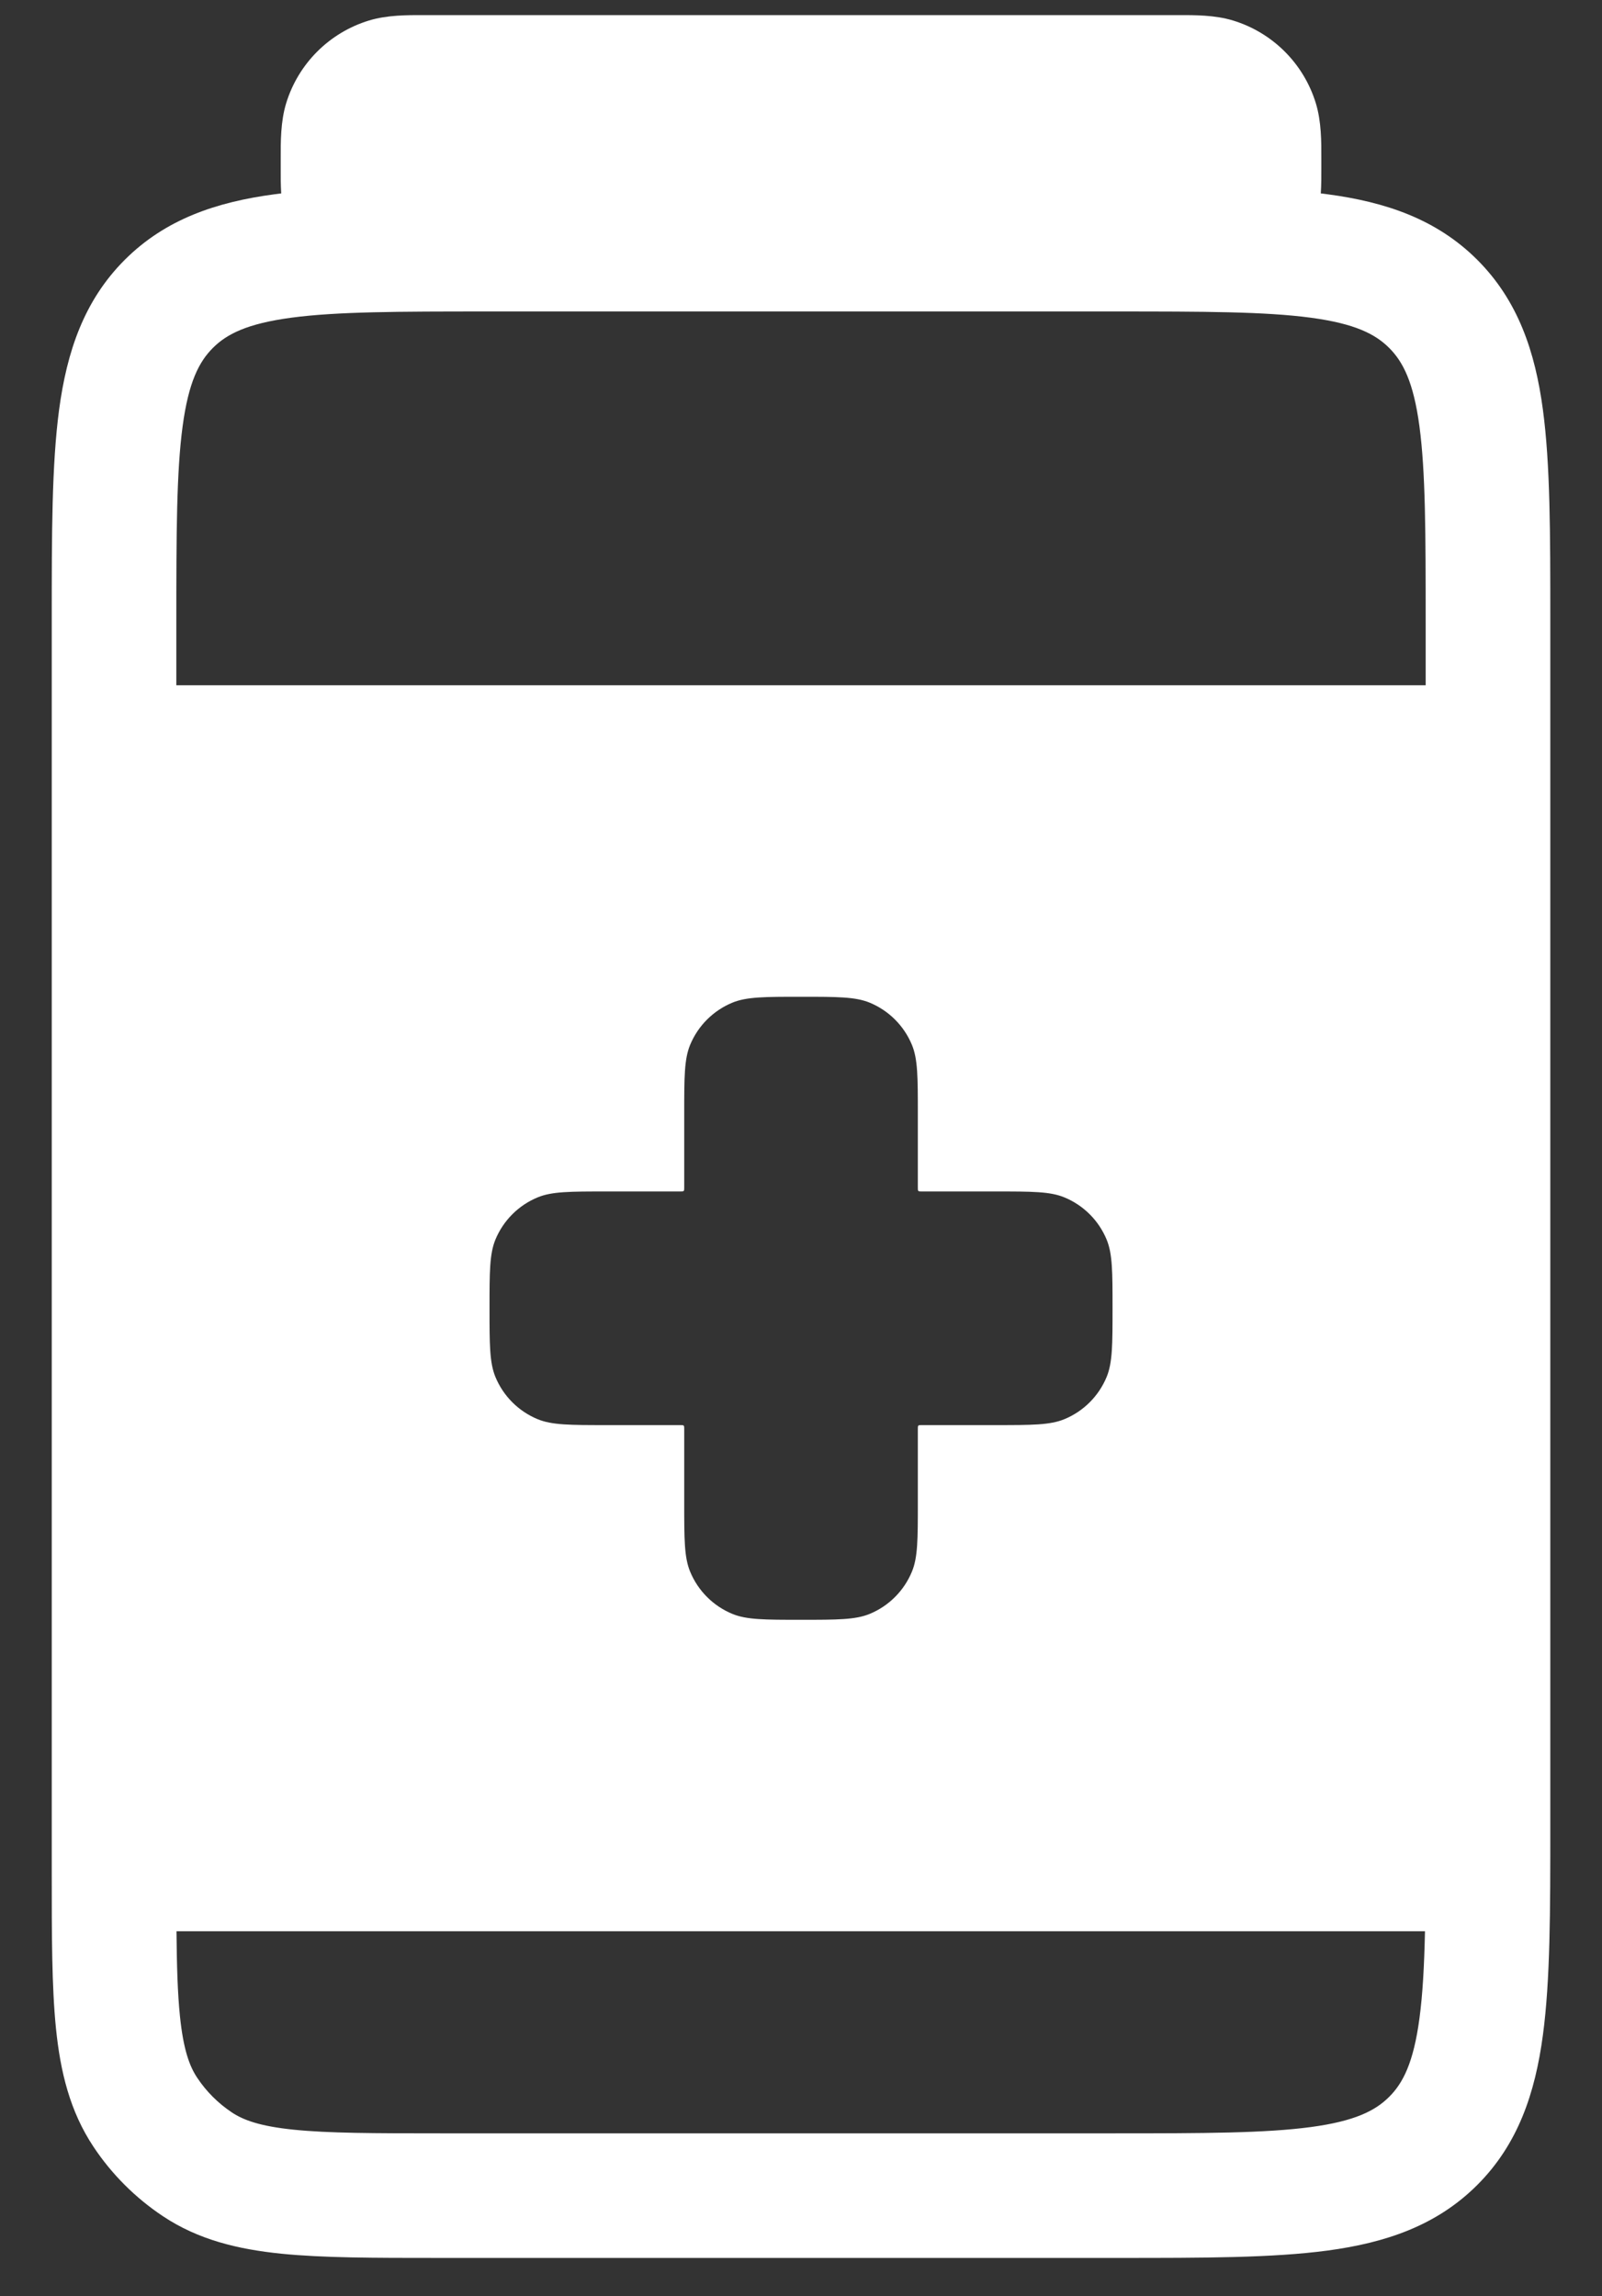 <svg width="30" height="43" viewBox="0 0 30 43" fill="none" xmlns="http://www.w3.org/2000/svg">
<rect x="0" y="0" width="30" height="43" fill="#333333" stroke="none"/>
<path fill-rule="evenodd" clip-rule="evenodd" d="M8.032 0.283L7.942 0.283C7.631 0.282 7.25 0.28 6.907 0.385C6.166 0.612 5.586 1.192 5.359 1.933C5.254 2.276 5.256 2.657 5.257 2.968L5.257 3.058L5.257 3.147C5.256 3.293 5.256 3.455 5.266 3.622C5.224 3.627 5.181 3.632 5.14 3.638C4.057 3.783 3.101 4.101 2.336 4.866C1.57 5.632 1.253 6.588 1.107 7.67C0.969 8.701 0.969 10.004 0.969 11.584V35.06C0.969 36.233 0.969 37.202 1.048 37.984C1.131 38.798 1.309 39.538 1.751 40.202C2.093 40.717 2.535 41.158 3.05 41.501C3.713 41.943 4.453 42.121 5.268 42.204C6.05 42.283 7.018 42.283 8.192 42.283H20.948C22.527 42.283 23.83 42.283 24.861 42.145C25.944 41.999 26.899 41.682 27.665 40.916C28.43 40.151 28.748 39.195 28.893 38.112C29.032 37.081 29.032 35.779 29.032 34.199V11.584C29.032 10.004 29.032 8.701 28.893 7.67C28.748 6.588 28.43 5.632 27.665 4.866C26.899 4.101 25.944 3.783 24.861 3.638C24.819 3.632 24.777 3.627 24.734 3.622C24.745 3.455 24.744 3.293 24.744 3.147L24.744 3.058L24.744 2.968C24.745 2.657 24.746 2.276 24.641 1.933C24.414 1.192 23.834 0.612 23.093 0.385C22.751 0.28 22.369 0.282 22.058 0.283L21.969 0.283H8.032ZM3.986 6.516C4.245 6.256 4.627 6.061 5.45 5.95C6.308 5.835 7.453 5.833 9.135 5.833H20.865C22.548 5.833 23.693 5.835 24.55 5.95C25.374 6.061 25.755 6.256 26.015 6.516C26.275 6.776 26.47 7.157 26.581 7.981C26.696 8.838 26.698 9.983 26.698 11.666V12.833H3.302V11.666C3.302 9.983 3.305 8.838 3.42 7.981C3.531 7.157 3.726 6.776 3.986 6.516ZM3.305 36.166H26.685C26.671 36.816 26.642 37.349 26.581 37.801C26.47 38.625 26.275 39.007 26.015 39.266C25.755 39.526 25.374 39.721 24.55 39.832C23.693 39.947 22.548 39.95 20.865 39.95H8.253C7.003 39.95 6.154 39.948 5.504 39.882C4.873 39.818 4.56 39.703 4.343 39.559C4.085 39.387 3.864 39.167 3.693 38.909C3.548 38.692 3.433 38.379 3.369 37.748C3.326 37.324 3.311 36.815 3.305 36.166ZM12.813 20.853C12.813 20.174 12.813 19.834 12.924 19.566C13.072 19.209 13.356 18.925 13.713 18.777C13.981 18.666 14.321 18.666 15 18.666C15.68 18.666 16.02 18.666 16.288 18.777C16.645 18.925 16.929 19.209 17.077 19.566C17.188 19.834 17.188 20.174 17.188 20.853V22.242C17.188 22.275 17.188 22.291 17.198 22.302C17.208 22.312 17.225 22.312 17.258 22.312H18.646C19.326 22.312 19.665 22.312 19.933 22.423C20.291 22.571 20.575 22.855 20.723 23.212C20.834 23.48 20.834 23.82 20.834 24.499C20.834 25.179 20.834 25.518 20.723 25.787C20.575 26.144 20.291 26.428 19.933 26.576C19.665 26.687 19.326 26.687 18.646 26.687H17.258C17.225 26.687 17.208 26.687 17.198 26.697C17.188 26.707 17.188 26.724 17.188 26.757V28.145C17.188 28.825 17.188 29.164 17.077 29.432C16.929 29.79 16.645 30.074 16.288 30.222C16.02 30.333 15.68 30.333 15 30.333C14.321 30.333 13.981 30.333 13.713 30.222C13.356 30.074 13.072 29.79 12.924 29.432C12.813 29.164 12.813 28.825 12.813 28.145V26.757C12.813 26.724 12.813 26.707 12.803 26.697C12.792 26.687 12.776 26.687 12.743 26.687H11.354C10.675 26.687 10.335 26.687 10.067 26.576C9.71 26.428 9.426 26.144 9.278 25.787C9.167 25.518 9.167 25.179 9.167 24.499C9.167 23.82 9.167 23.48 9.278 23.212C9.426 22.855 9.71 22.571 10.067 22.423C10.335 22.312 10.675 22.312 11.354 22.312H12.743C12.776 22.312 12.792 22.312 12.803 22.302C12.813 22.291 12.813 22.275 12.813 22.242V20.853Z" fill="white"/>
</svg>
